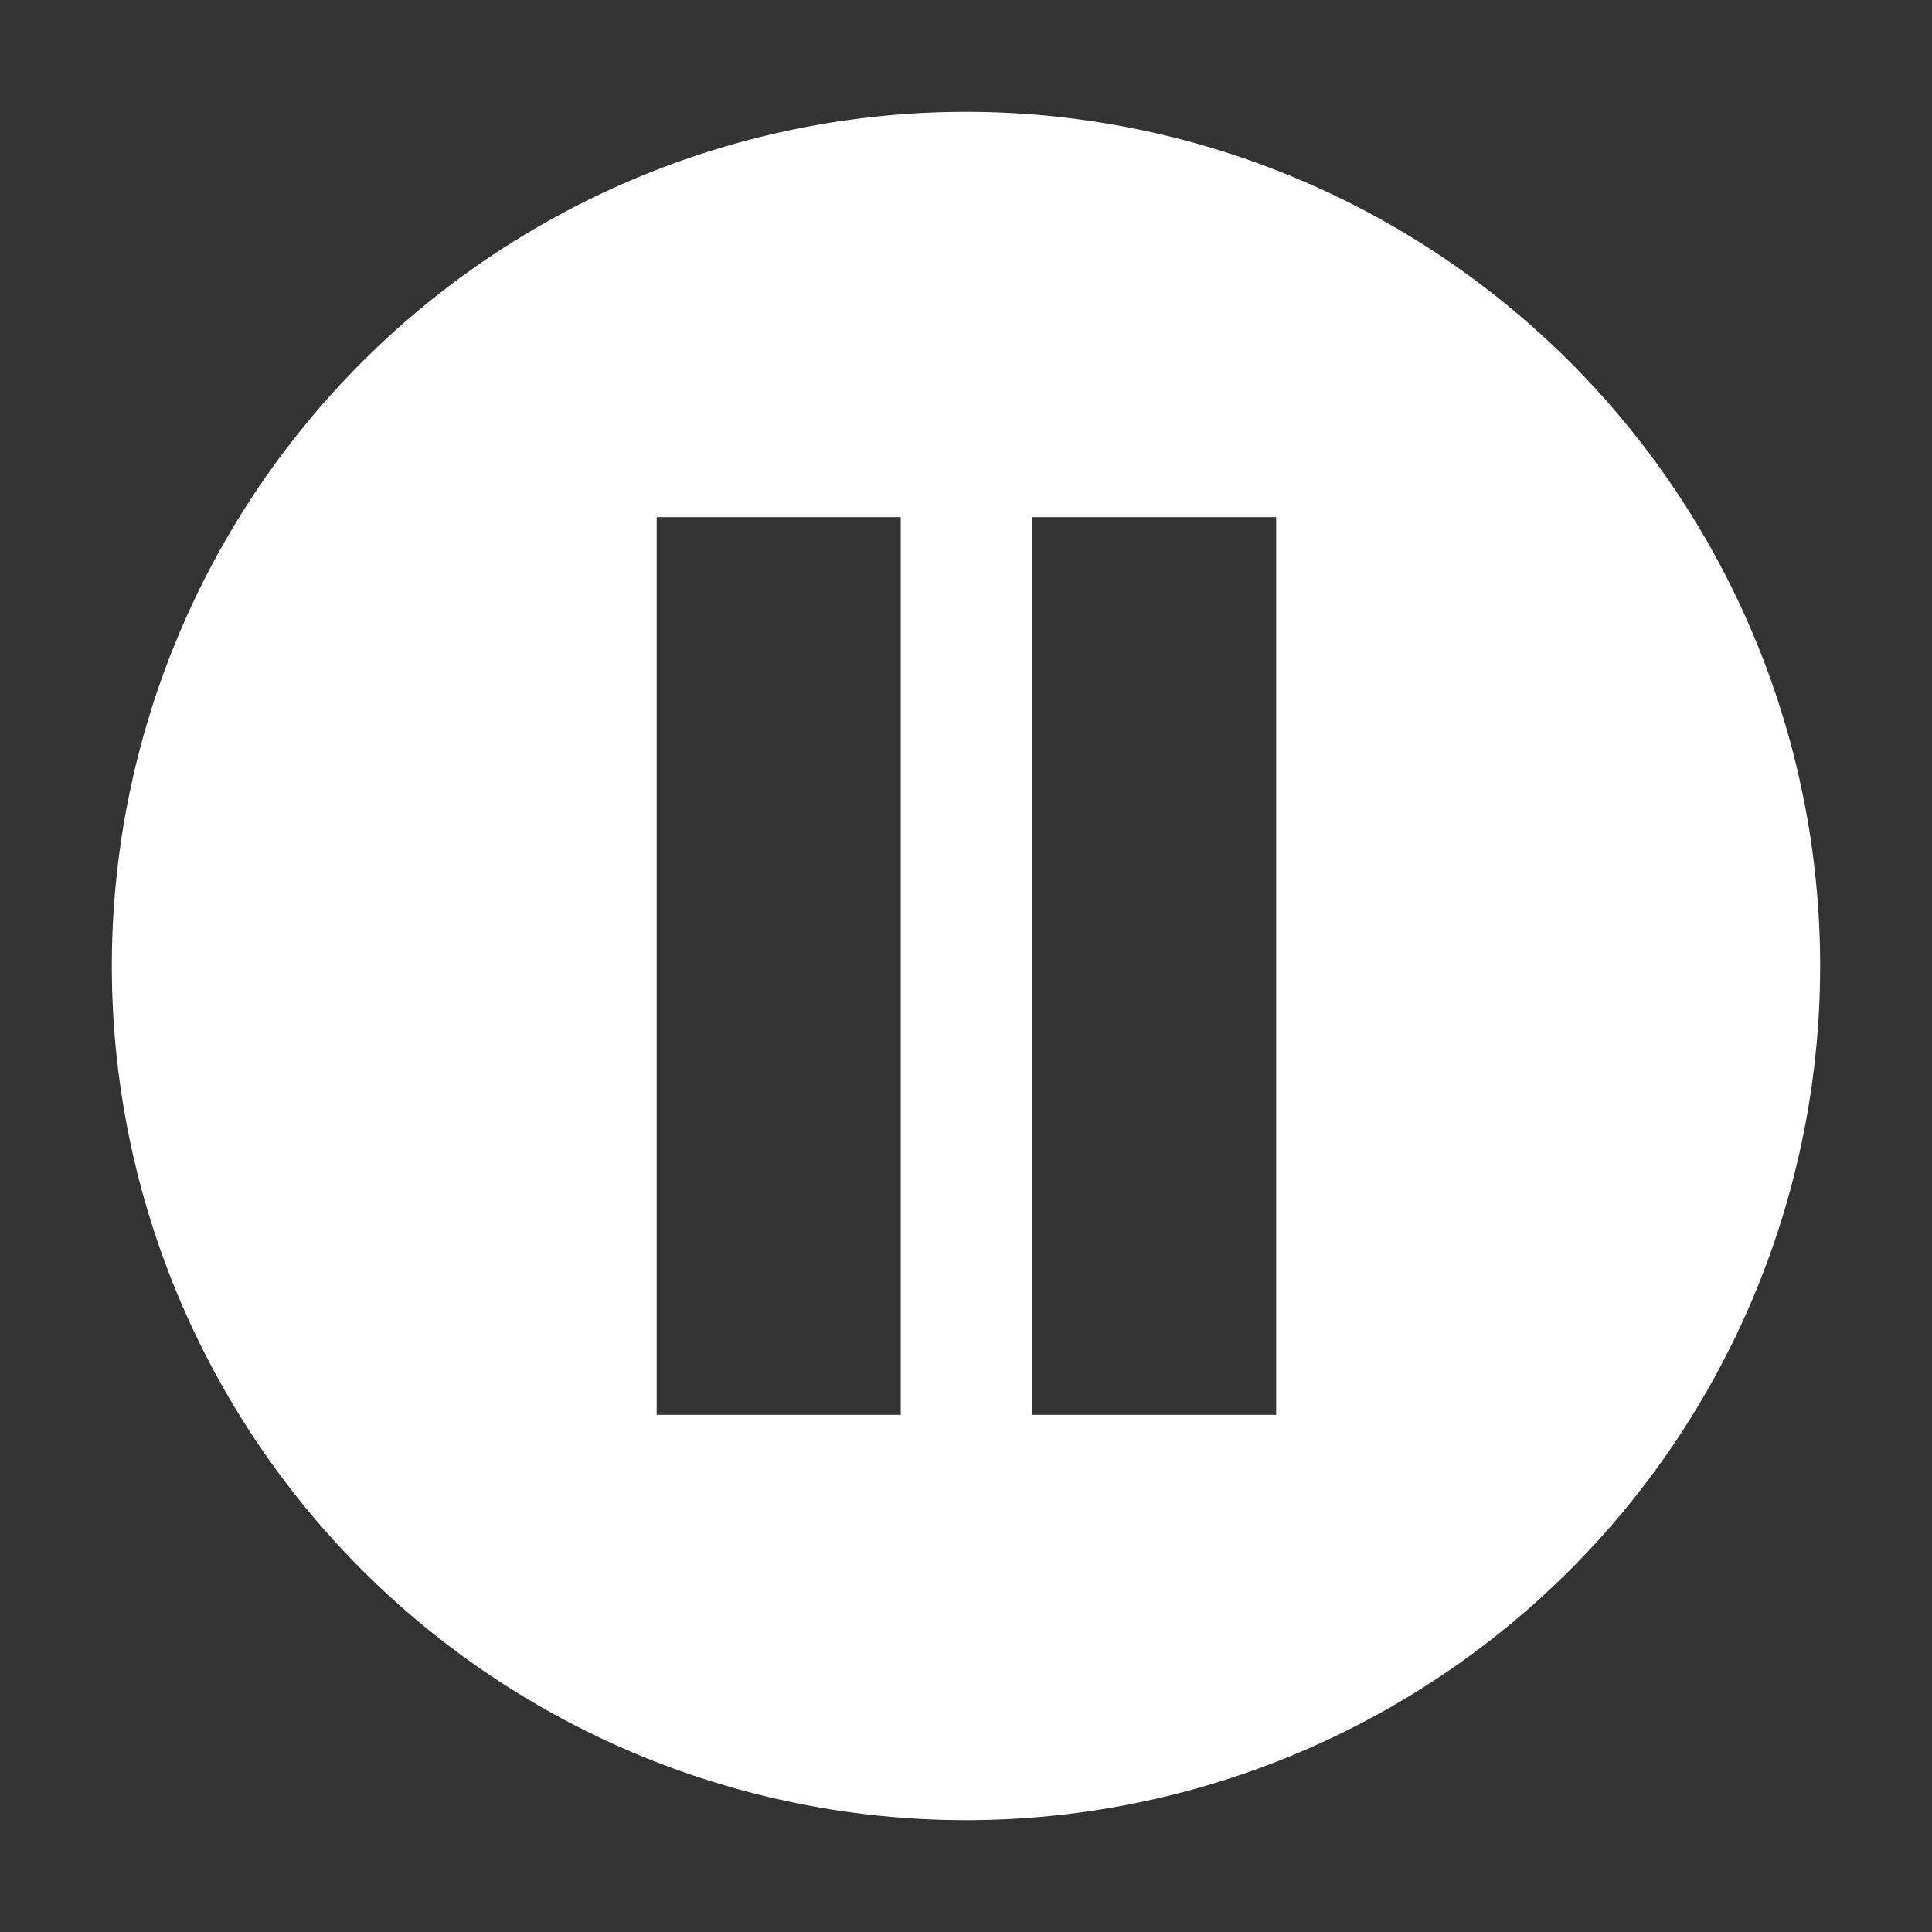 <svg height='100px' width='100px'  fill="#FFFFFF" xmlns="http://www.w3.org/2000/svg" data-name="Layer 1" viewBox="0 0 95 95" x="0px" y="0px"><rect x="0" y="0" width="95" height="95" fill="#333333" stroke="none"/><title>button</title><path d="M47.5,5.5a42,42,0,1,0,42,42A42,42,0,0,0,47.5,5.5ZM44.29,69.57h-12V25.43h12Zm18.46,0h-12V25.43h12Z"></path></svg>